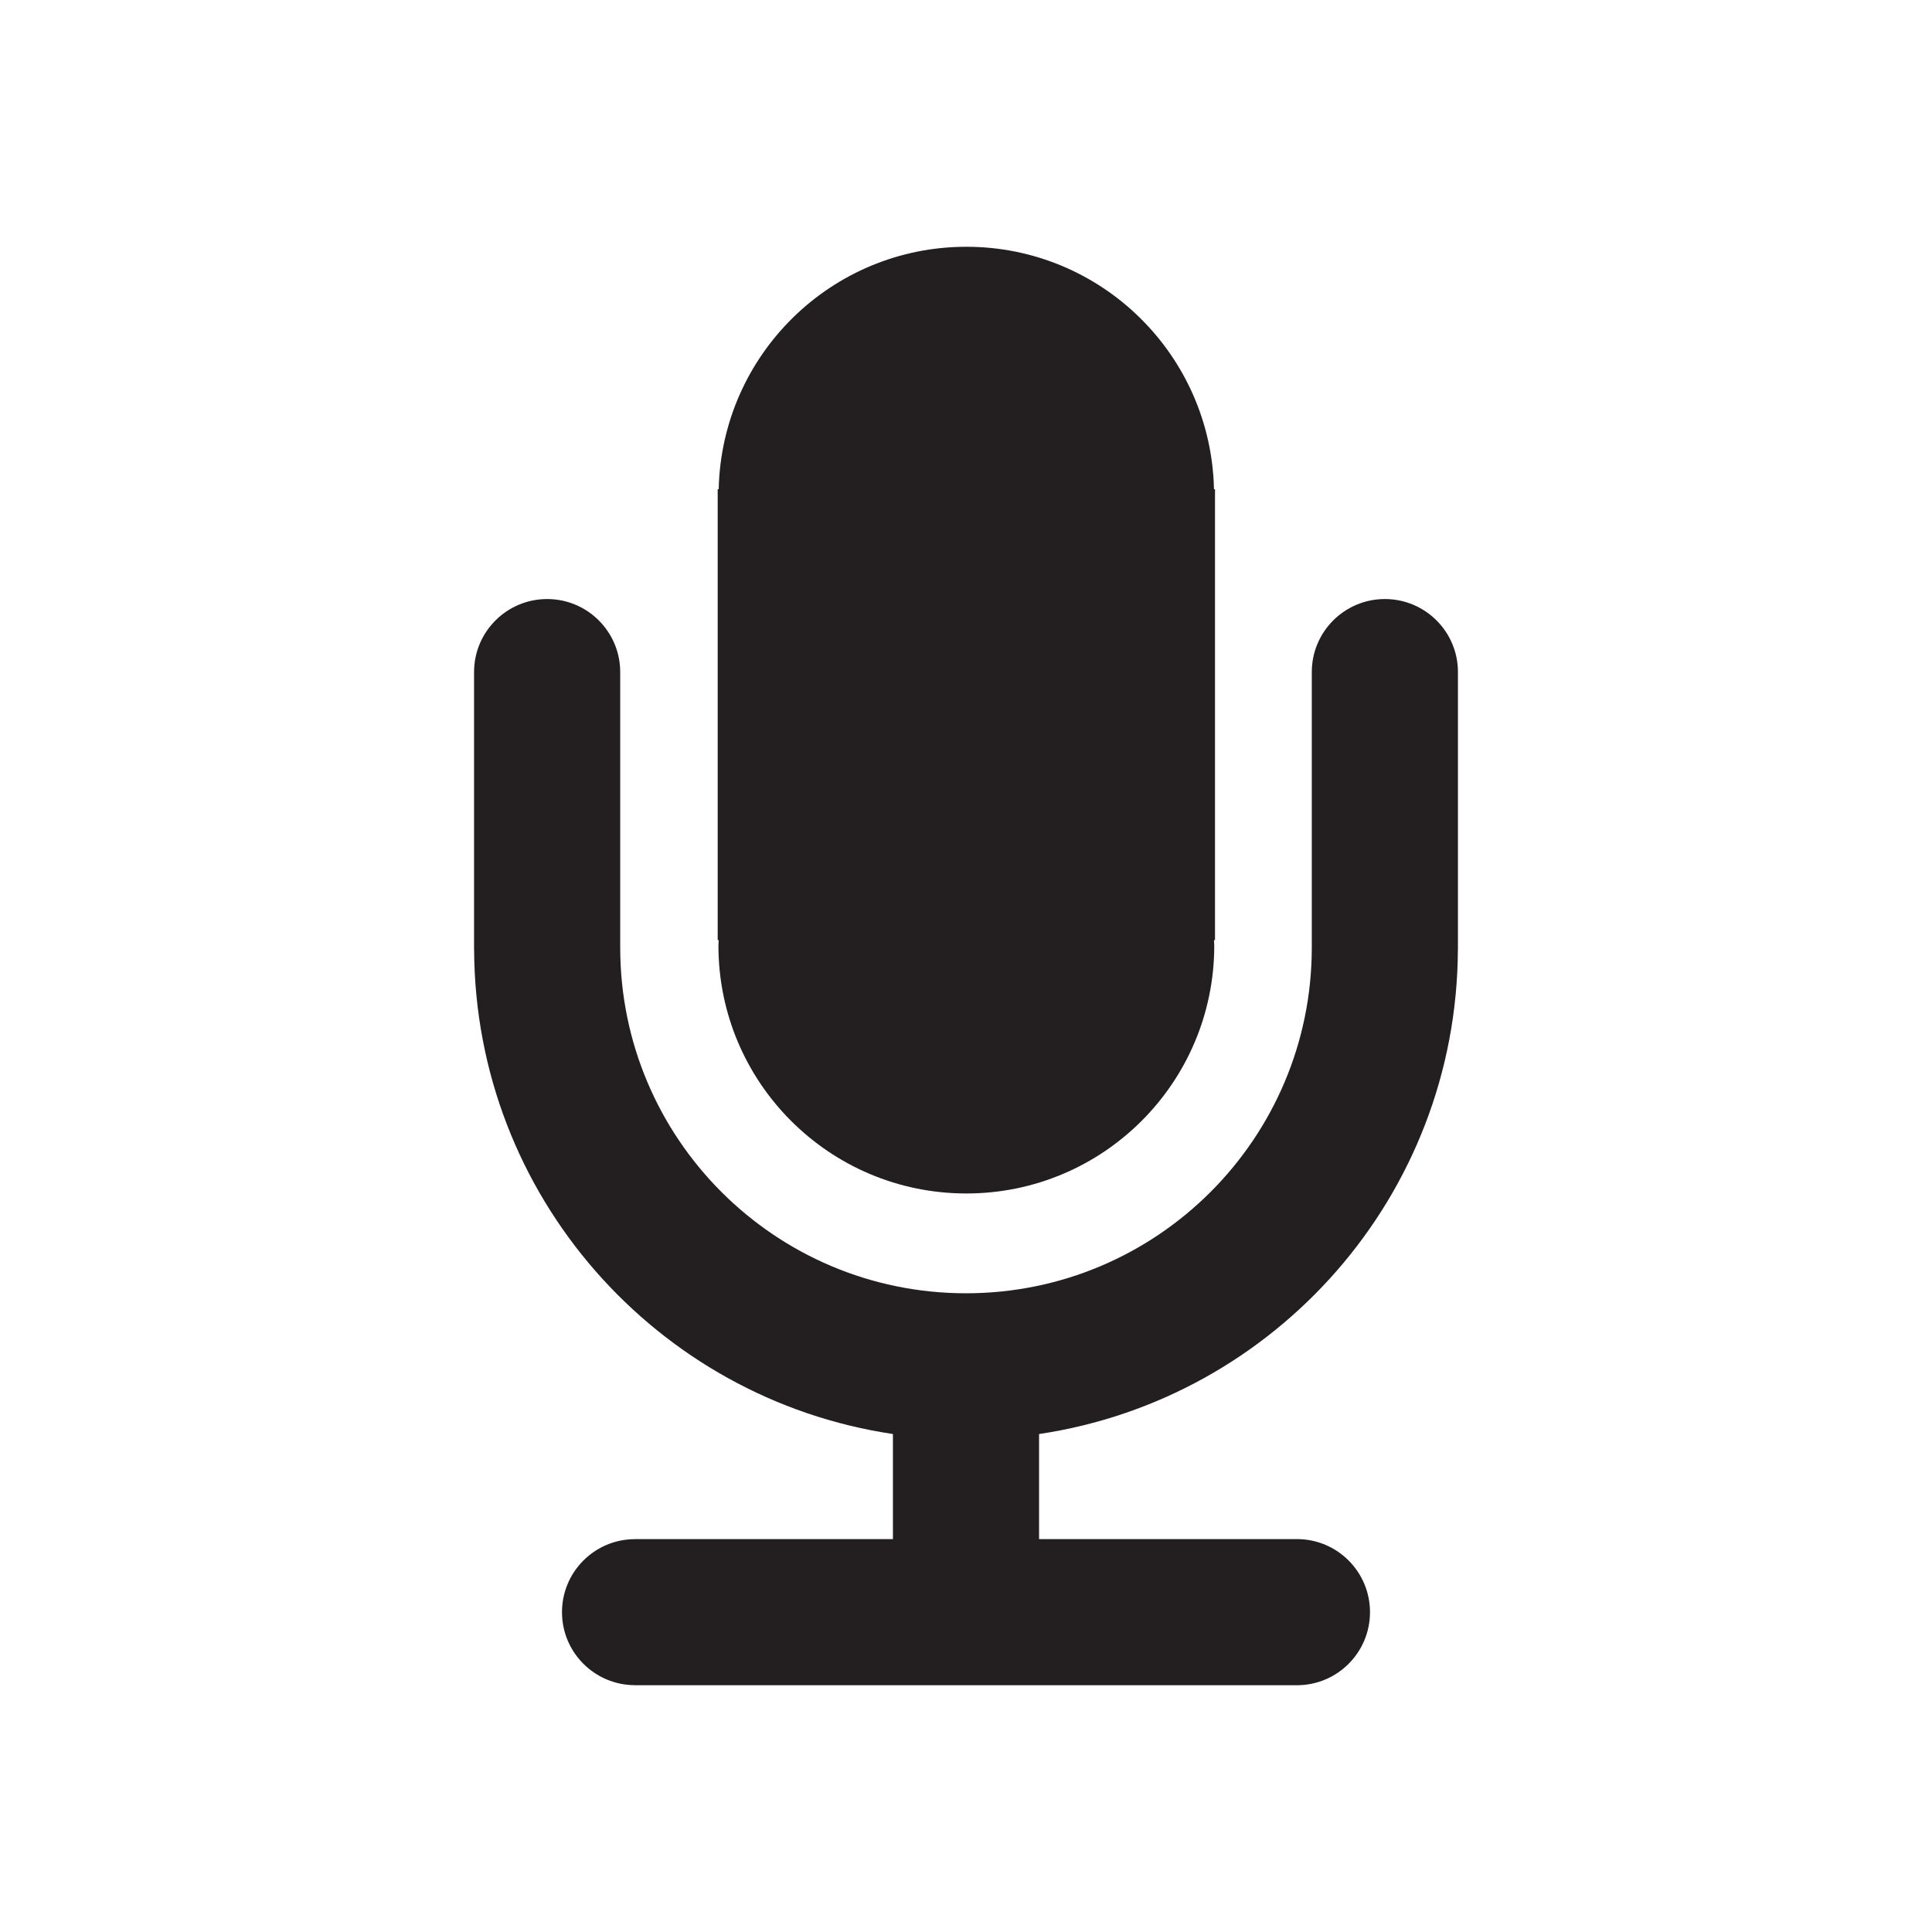 <svg width="100" xmlns="http://www.w3.org/2000/svg" height="100" viewBox="0 0 100 100" xmlns:xlink="http://www.w3.org/1999/xlink" enable-background="new 0 0 100 100">
<g fill="#231f20">
<path d="m75.46,49.16h.003v-.098c0-.006 0-.013 0-.019v-14.256c0-2.088-1.693-3.781-3.782-3.781-2.088,0-3.783,1.693-3.783,3.781v14.256c0,9.885-8.013,17.897-17.898,17.897s-17.898-8.013-17.898-17.897v-14.256c0-2.088-1.693-3.781-3.782-3.781-2.088,0-3.783,1.693-3.783,3.781v14.373h.003c.058,12.724 9.447,23.243 21.678,25.065v5.438h-13.379v.003c-2.074,.018-3.75,1.701-3.75,3.779 0,2.078 1.676,3.761 3.75,3.779v.003h34.29c2.089,0 3.782-1.693 3.782-3.782 0-2.089-1.693-3.782-3.782-3.782h-13.347v-5.438c12.231-1.822 21.621-12.341 21.678-25.065z"/>
<path d="m37.186,48.941c0,7.088 5.745,12.833 12.833,12.833 7.087,0 12.831-5.746 12.831-12.833 0-.096-.012-.188-.014-.283h.053v-23.336h-.053c-.153-6.955-5.826-12.549-12.817-12.549-6.992,0-12.666,5.594-12.819,12.549h-.052v23.336h.052c-.001,.095-.014,.187-.014,.283z"/>
</g>
</svg>
